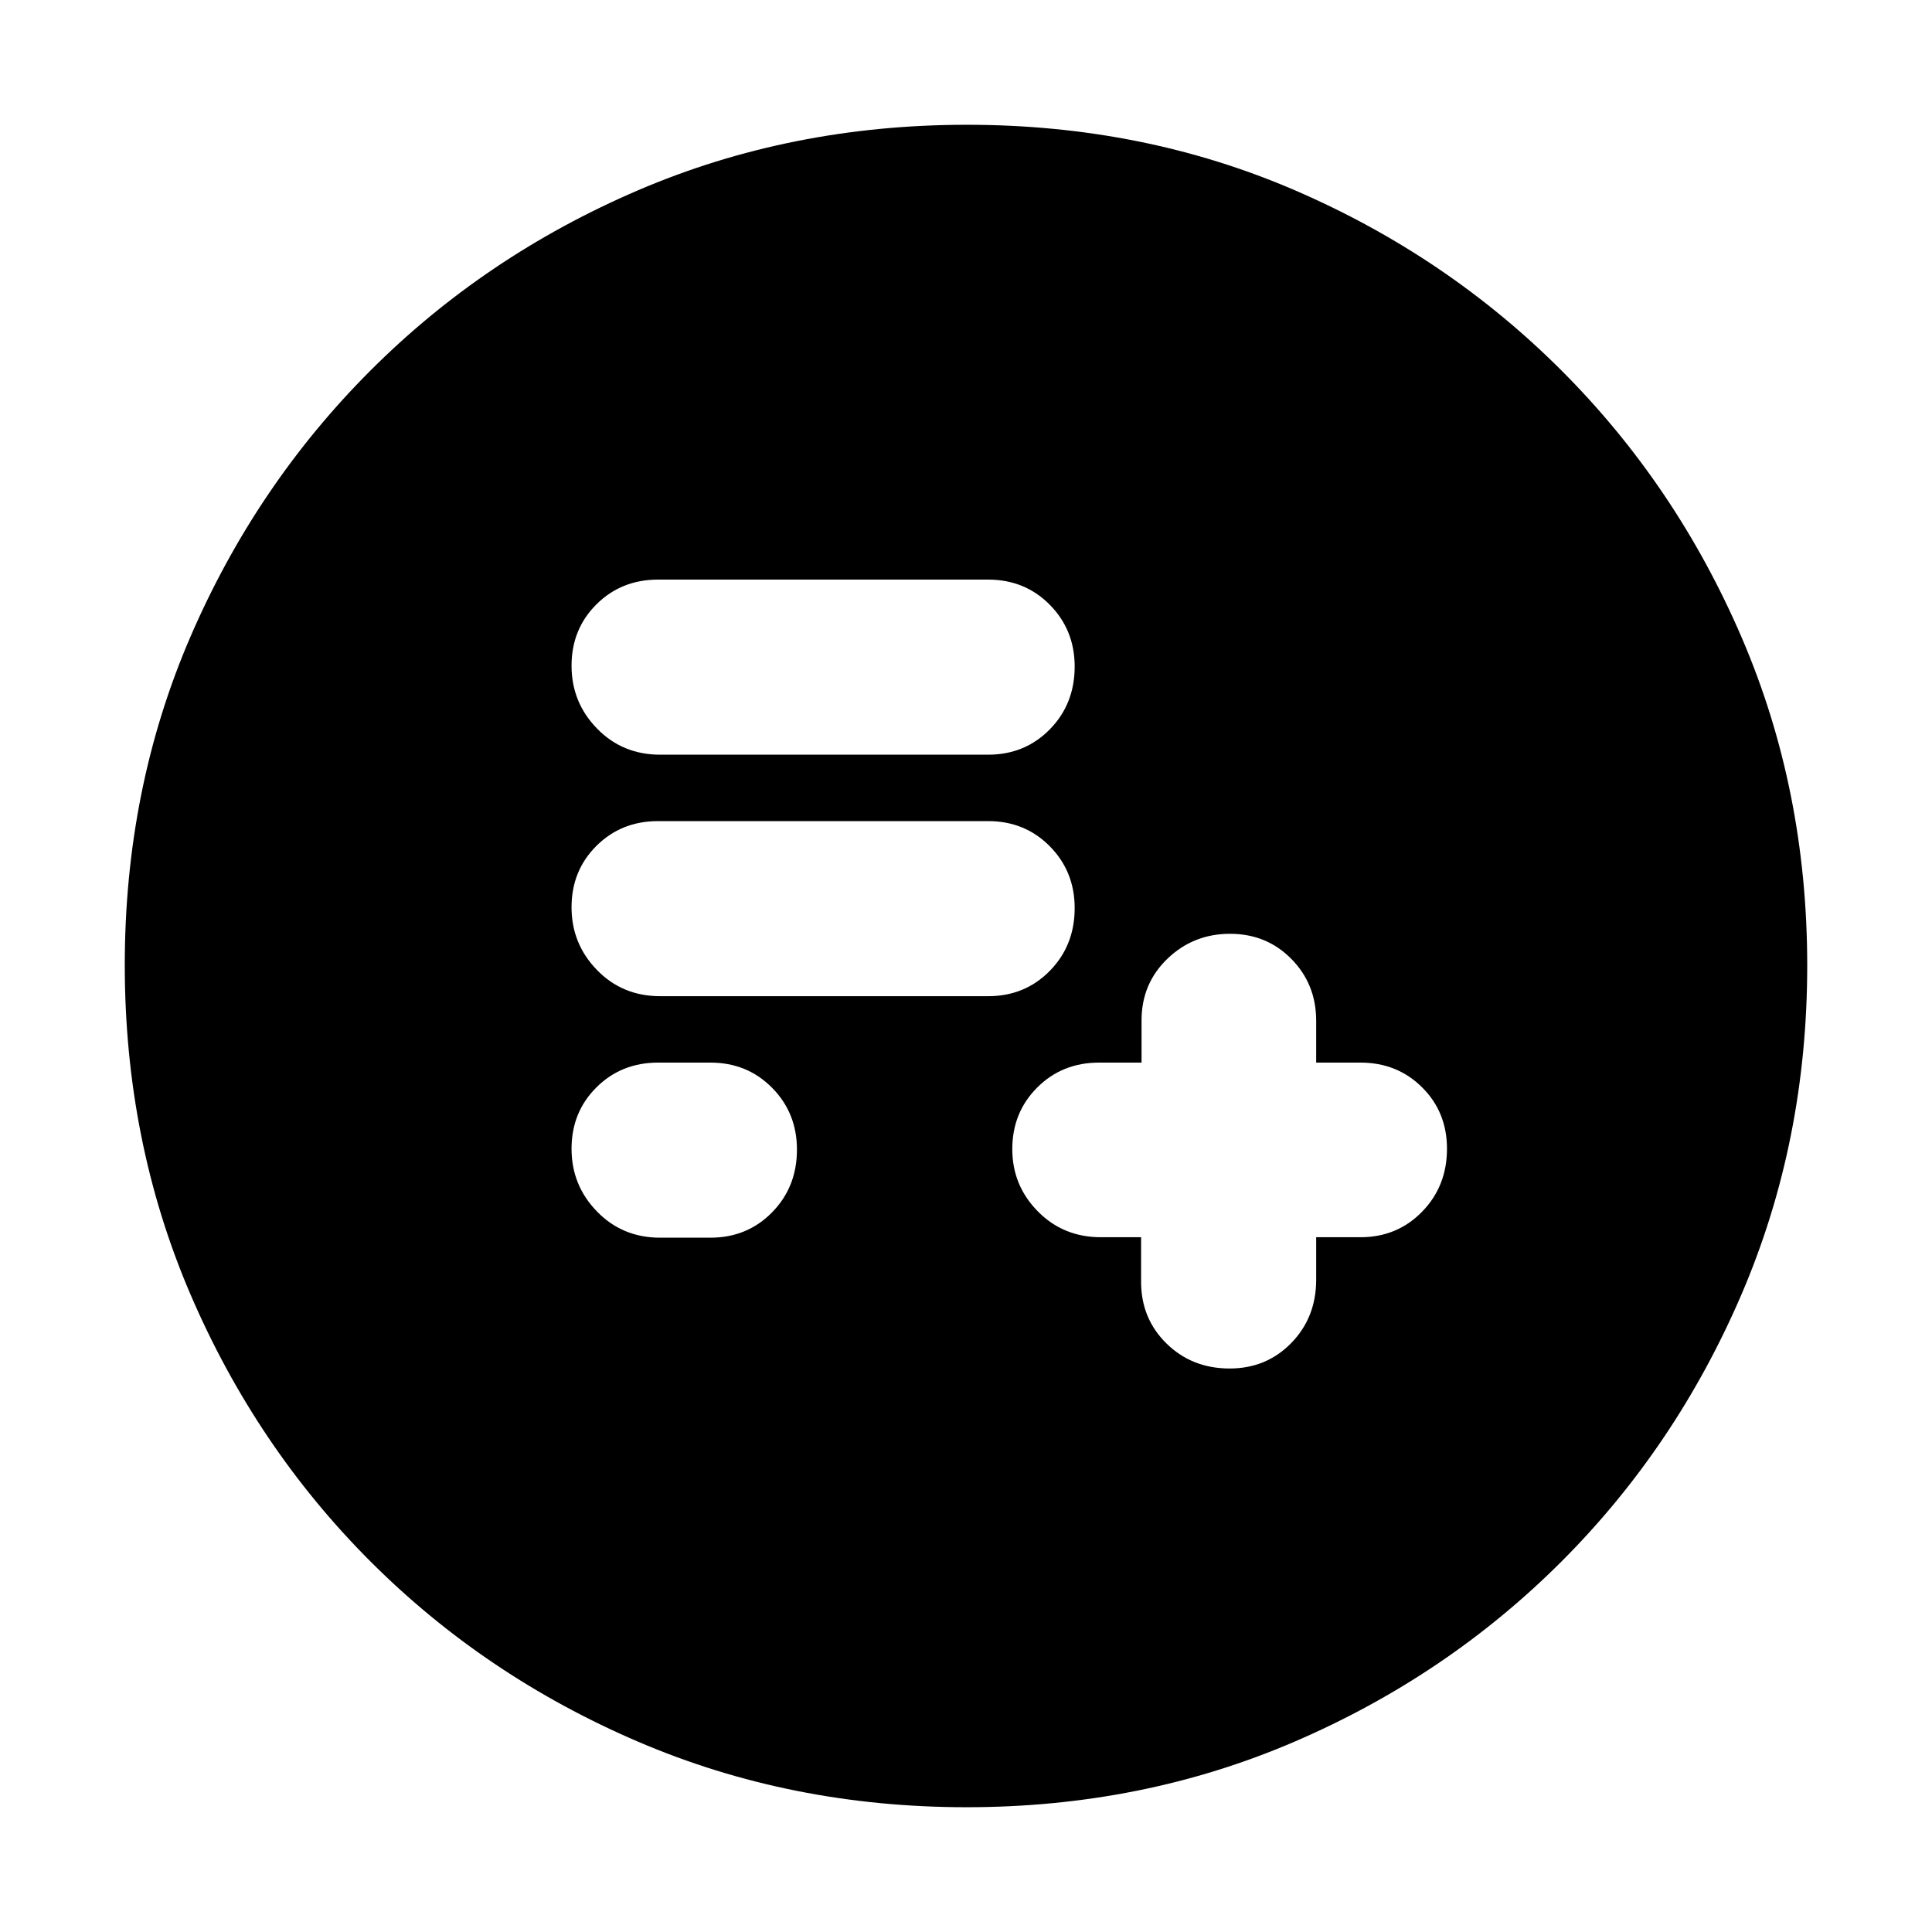 <svg xmlns="http://www.w3.org/2000/svg" height="20" viewBox="0 -960 960 960" width="20"><path d="M567-345.23v22.11q0 18.33 12.65 30.72Q592.3-280 611-280q18.27 0 30.64-12.68Q654-305.37 654-324.12v-21.11h22q18.27 0 30.64-12.69Q719-370.6 719-389.21q0-18.19-12.36-30.49Q694.27-432 676-432h-22v-20.79q0-18.19-12.31-30.7-12.3-12.51-30.5-12.51-18.19 0-31.07 12.36-12.89 12.37-12.89 30.64v21h-21.11q-18.33 0-30.72 12.37-12.4 12.37-12.4 30.65 0 17.98 12.65 30.86 12.65 12.89 31.35 12.89h20ZM328-345h25q18.27 0 30.64-12.59Q396-370.18 396-388.79q0-18.19-12.36-30.7Q371.27-432 353-432h-26q-18.27 0-30.64 12.31-12.36 12.3-12.36 30.5Q284-371 296.65-358T328-345Zm0-120h163q18.27 0 30.64-12.59Q534-490.18 534-508.79q0-18.18-12.36-30.7Q509.27-552 491-552H327q-18.27 0-30.64 12.31-12.36 12.3-12.36 30.5Q284-491 296.65-478T328-465Zm0-120h163q18.27 0 30.64-12.59Q534-610.18 534-628.79q0-18.18-12.36-30.7Q509.27-672 491-672H327q-18.27 0-30.64 12.31-12.36 12.3-12.36 30.5Q284-611 296.65-598T328-585ZM480.28-62Q393-62 317.01-94.58q-75.98-32.59-132.91-89.52-56.93-56.93-89.52-132.87Q62-392.92 62-480.46t32.58-163.03q32.59-75.48 89.52-132.41 56.93-56.93 132.87-89.52Q392.92-898 480.46-898t163.03 32.58q75.48 32.59 132.41 89.52 56.93 56.93 89.52 132.64Q898-567.55 898-480.28q0 87.28-32.58 163.27-32.59 75.98-89.52 132.91-56.93 56.93-132.64 89.52Q567.55-62 480.28-62Z"/></svg>